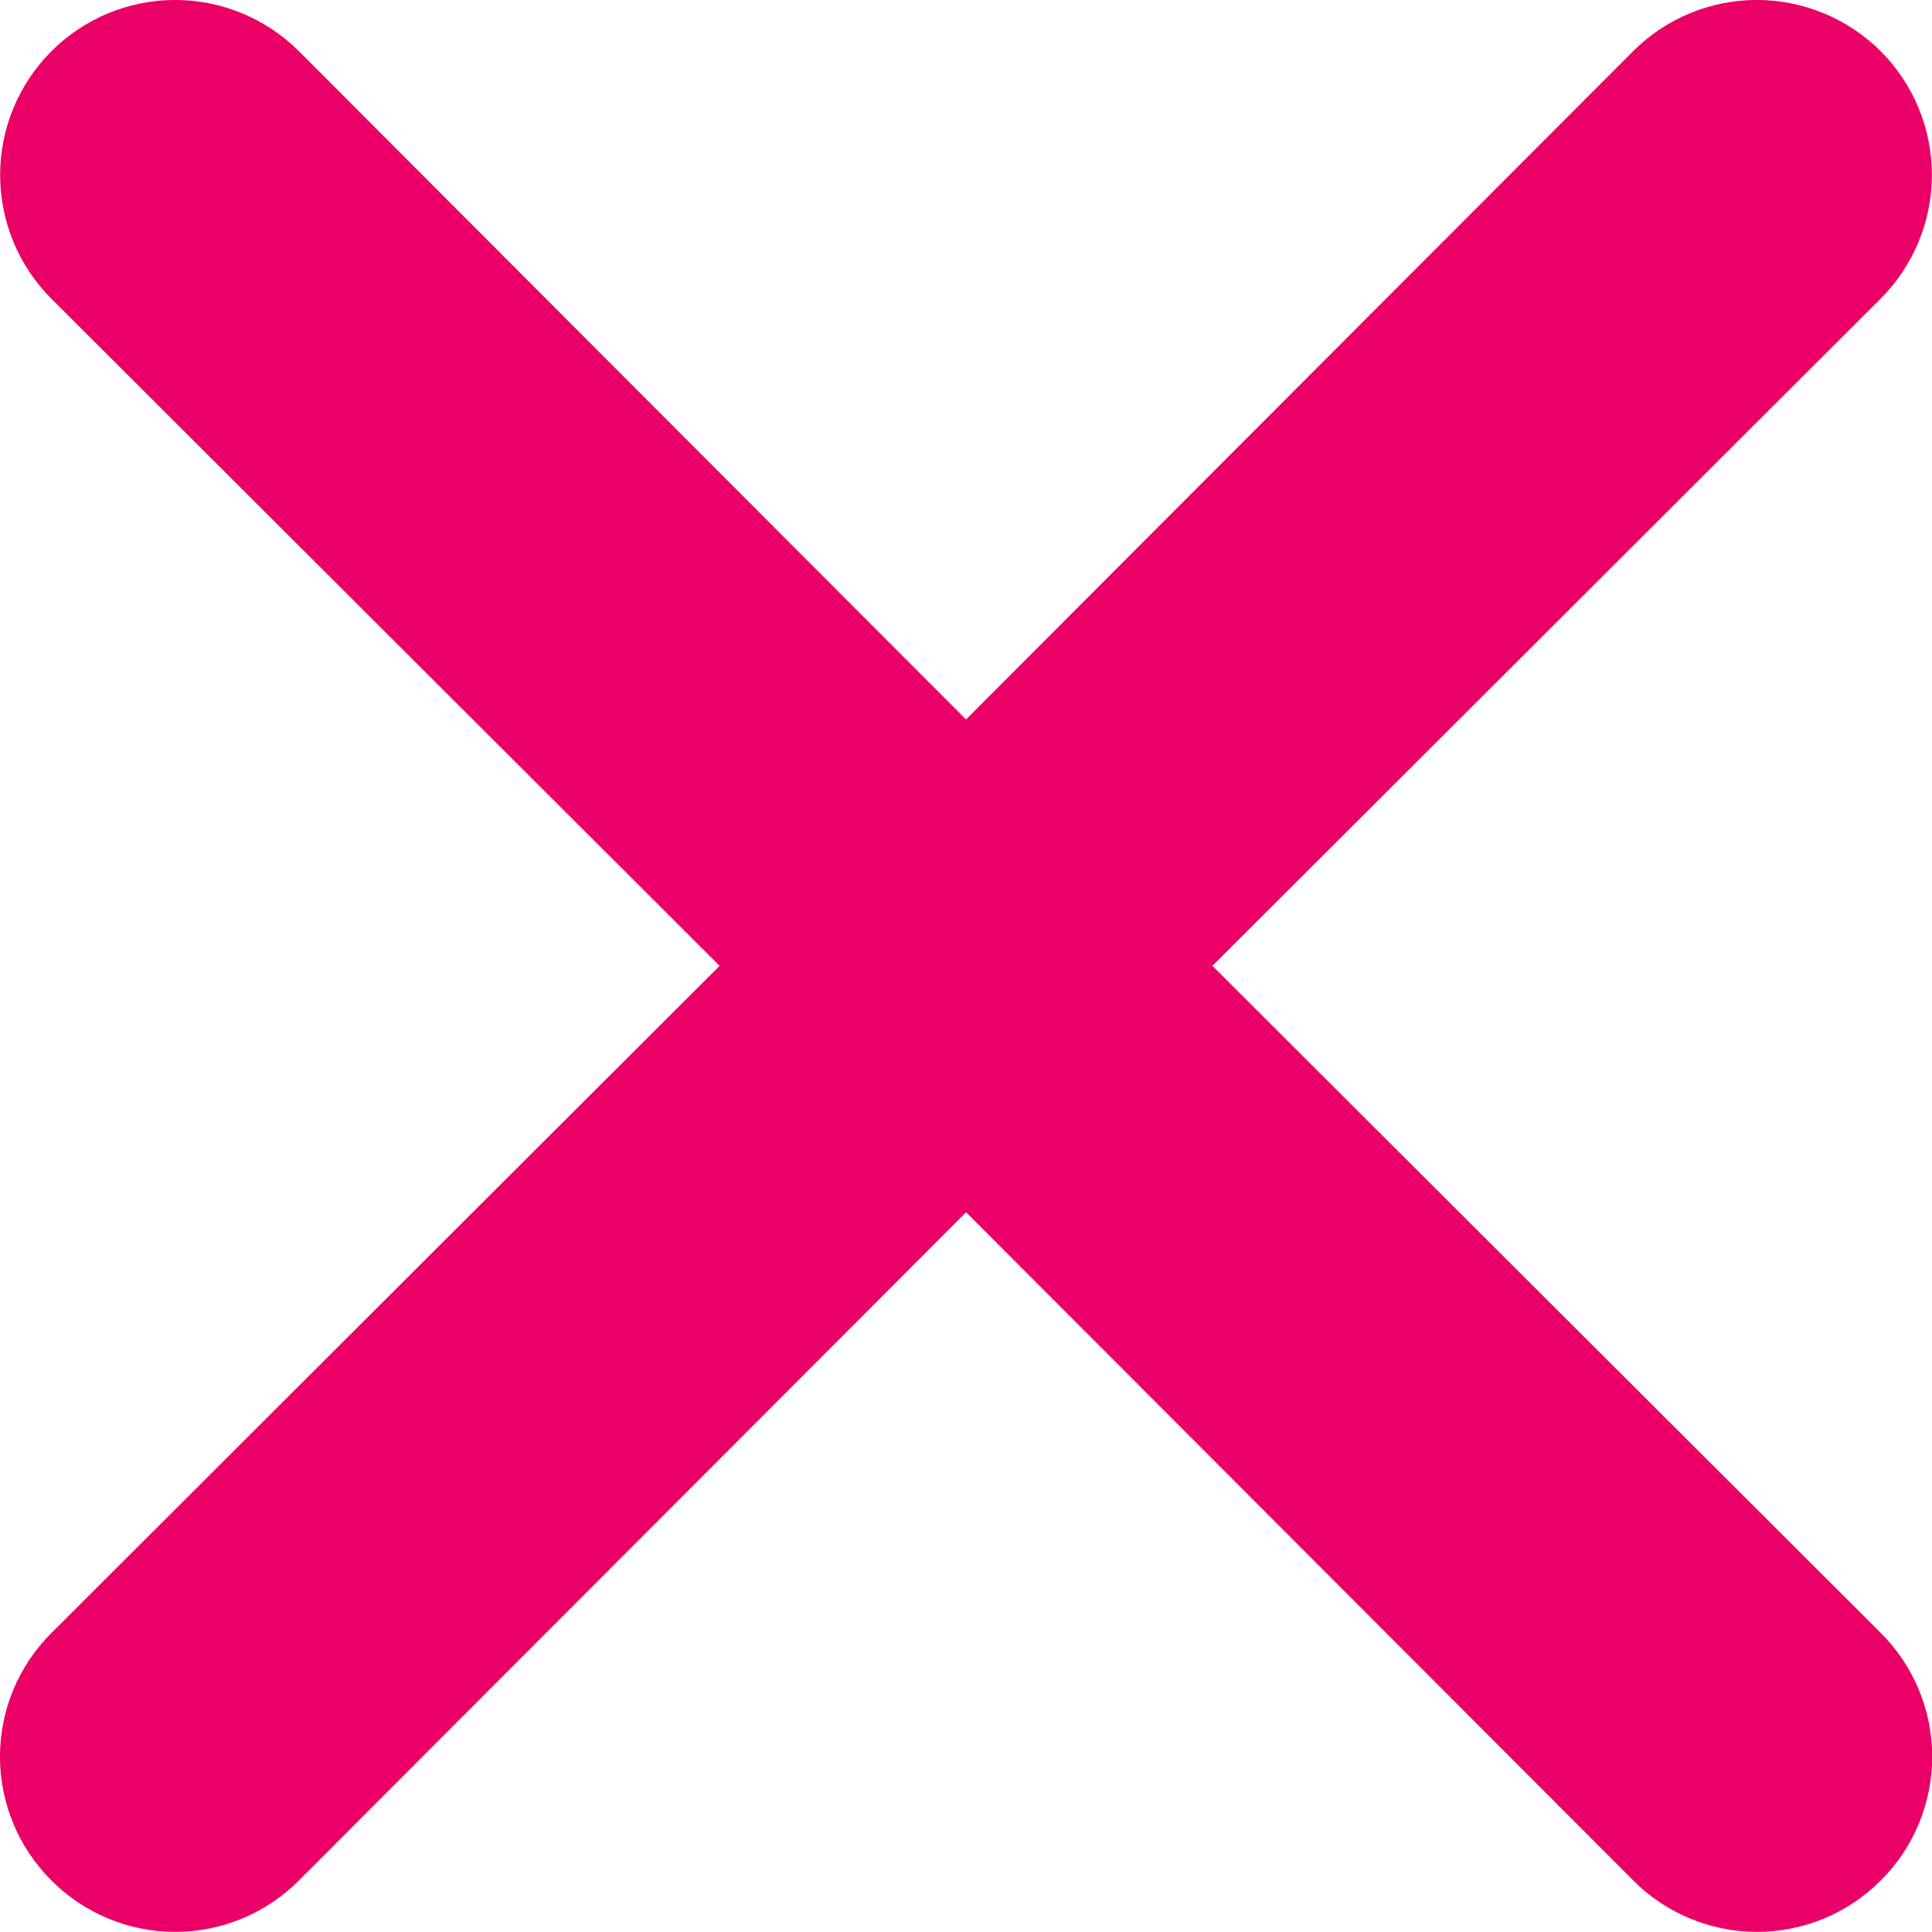 <?xml version="1.0" encoding="UTF-8" standalone="no"?>
<svg
   width="24.002"
   height="24"
   viewBox="0 0 24.002 24"
   fill="none"
   version="1.1"
   id="svg4"
   sodipodi:docname="off_day.svg"
   inkscape:version="1.1.2 (0a00cf5339, 2022-02-04)"
   xmlns:inkscape="http://www.inkscape.org/namespaces/inkscape"
   xmlns:sodipodi="http://sodipodi.sourceforge.net/DTD/sodipodi-0.dtd"
   xmlns="http://www.w3.org/2000/svg"
   xmlns:svg="http://www.w3.org/2000/svg">
  <defs
     id="defs8" />
  <sodipodi:namedview
     id="namedview6"
     pagecolor="#ffffff"
     bordercolor="#000000"
     borderopacity="0.25"
     inkscape:pageshadow="2"
     inkscape:pageopacity="0.0"
     inkscape:pagecheckerboard="0"
     showgrid="false"
     inkscape:zoom="12.433294"
     inkscape:cx="2.9758807"
     inkscape:cy="22.319105"
     inkscape:window-width="1920"
     inkscape:window-height="1016"
     inkscape:window-x="0"
     inkscape:window-y="27"
     inkscape:window-maximized="1"
     inkscape:current-layer="svg4" />
  <path
     d="m 13.98,11.999 8.843,-8.829 c 0.264,-0.264 0.413,-0.623 0.413,-0.997 0,-0.374 -0.148,-0.732 -0.413,-0.997 C 22.559,0.913 22.2,0.764 21.826,0.764 c -0.374,0 -0.732,0.148 -0.997,0.413 L 12.001,10.02 3.173,1.177 C 2.908,0.913 2.55,0.764 2.176,0.764 c -0.374,0 -0.732,0.148 -0.997,0.413 -0.264,0.264 -0.413,0.623 -0.413,0.997 0,0.374 0.148,0.732 0.413,0.997 L 10.022,11.999 1.18,20.827 C 1.048,20.958 0.944,21.113 0.872,21.284 0.801,21.455 0.764,21.639 0.764,21.824 c 0,0.185 0.037,0.369 0.108,0.54 0.071,0.171 0.176,0.326 0.307,0.457 0.13,0.132 0.286,0.236 0.457,0.307 0.171,0.071 0.354,0.108 0.54,0.108 0.185,0 0.369,-0.037 0.54,-0.108 0.171,-0.071 0.326,-0.176 0.457,-0.307 l 8.829,-8.843 8.829,8.843 c 0.13,0.132 0.286,0.236 0.457,0.307 0.171,0.071 0.354,0.108 0.54,0.108 0.185,0 0.369,-0.037 0.54,-0.108 0.171,-0.071 0.326,-0.176 0.457,-0.307 0.132,-0.13 0.236,-0.286 0.307,-0.457 0.071,-0.171 0.108,-0.354 0.108,-0.54 0,-0.185 -0.037,-0.369 -0.108,-0.54 -0.071,-0.171 -0.176,-0.326 -0.307,-0.457 z"
     fill="#eb0067"
     stroke="#eb0067"
     stroke-width="1.529"
     id="path2" />
</svg>
